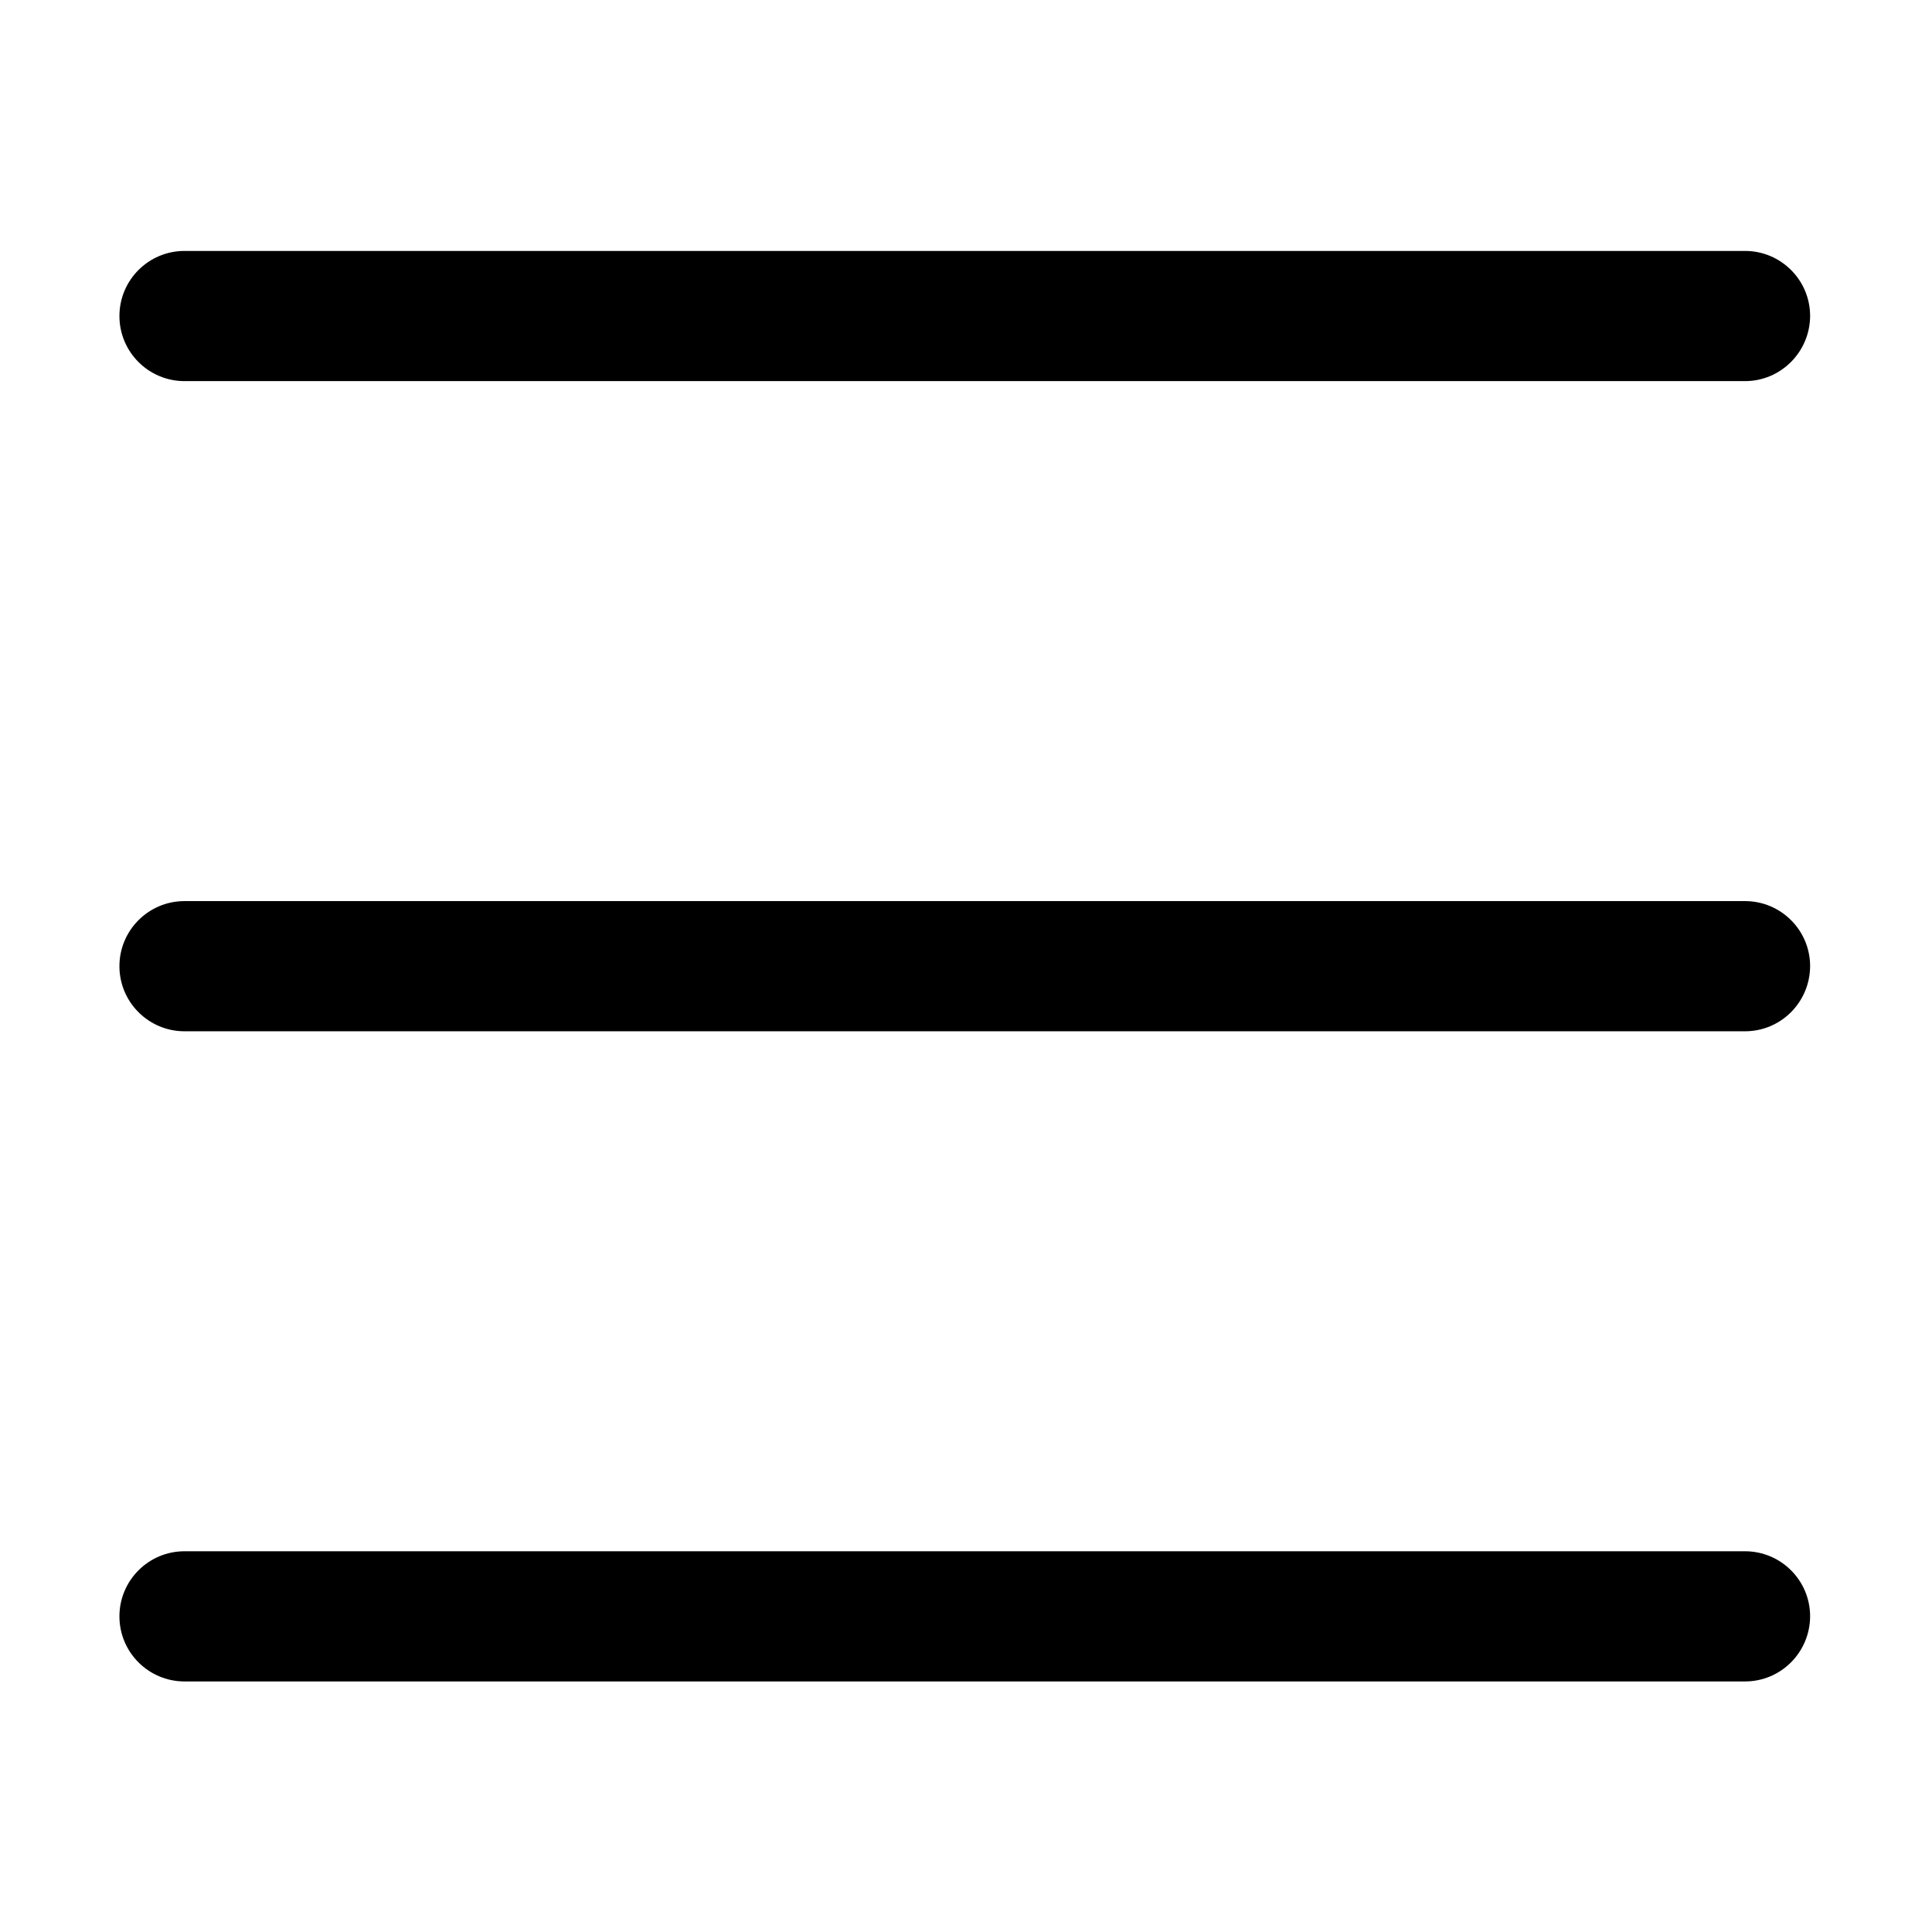 <?xml version="1.0" standalone="no"?><!DOCTYPE svg PUBLIC "-//W3C//DTD SVG 1.1//EN" "http://www.w3.org/Graphics/SVG/1.1/DTD/svg11.dtd"><svg t="1545311778238" class="icon" style="" viewBox="0 0 1024 1024" version="1.1" xmlns="http://www.w3.org/2000/svg" p-id="29713" xmlns:xlink="http://www.w3.org/1999/xlink" width="200" height="200"><defs><style type="text/css"></style></defs><path d="M924.9 202H97.8c-19 0-34.5-15.4-34.5-34.5 0-19 15.4-34.5 34.5-34.5h827.1c19 0 34.5 15.4 34.5 34.5-0.1 19-15.5 34.5-34.5 34.5z m0 344.6H97.8c-19 0-34.5-15.4-34.5-34.5 0-19 15.4-34.5 34.5-34.5h827.1c19 0 34.5 15.4 34.5 34.5-0.1 19.1-15.5 34.5-34.5 34.5z m0 344.6H97.8c-19 0-34.5-15.4-34.5-34.5 0-19 15.4-34.5 34.5-34.5h827.1c19 0 34.5 15.4 34.5 34.5-0.1 19.1-15.5 34.5-34.5 34.5z m0 0" p-id="29714" data-spm-anchor-id="a313x.7781069.0.i24" class="selected"></path></svg>
